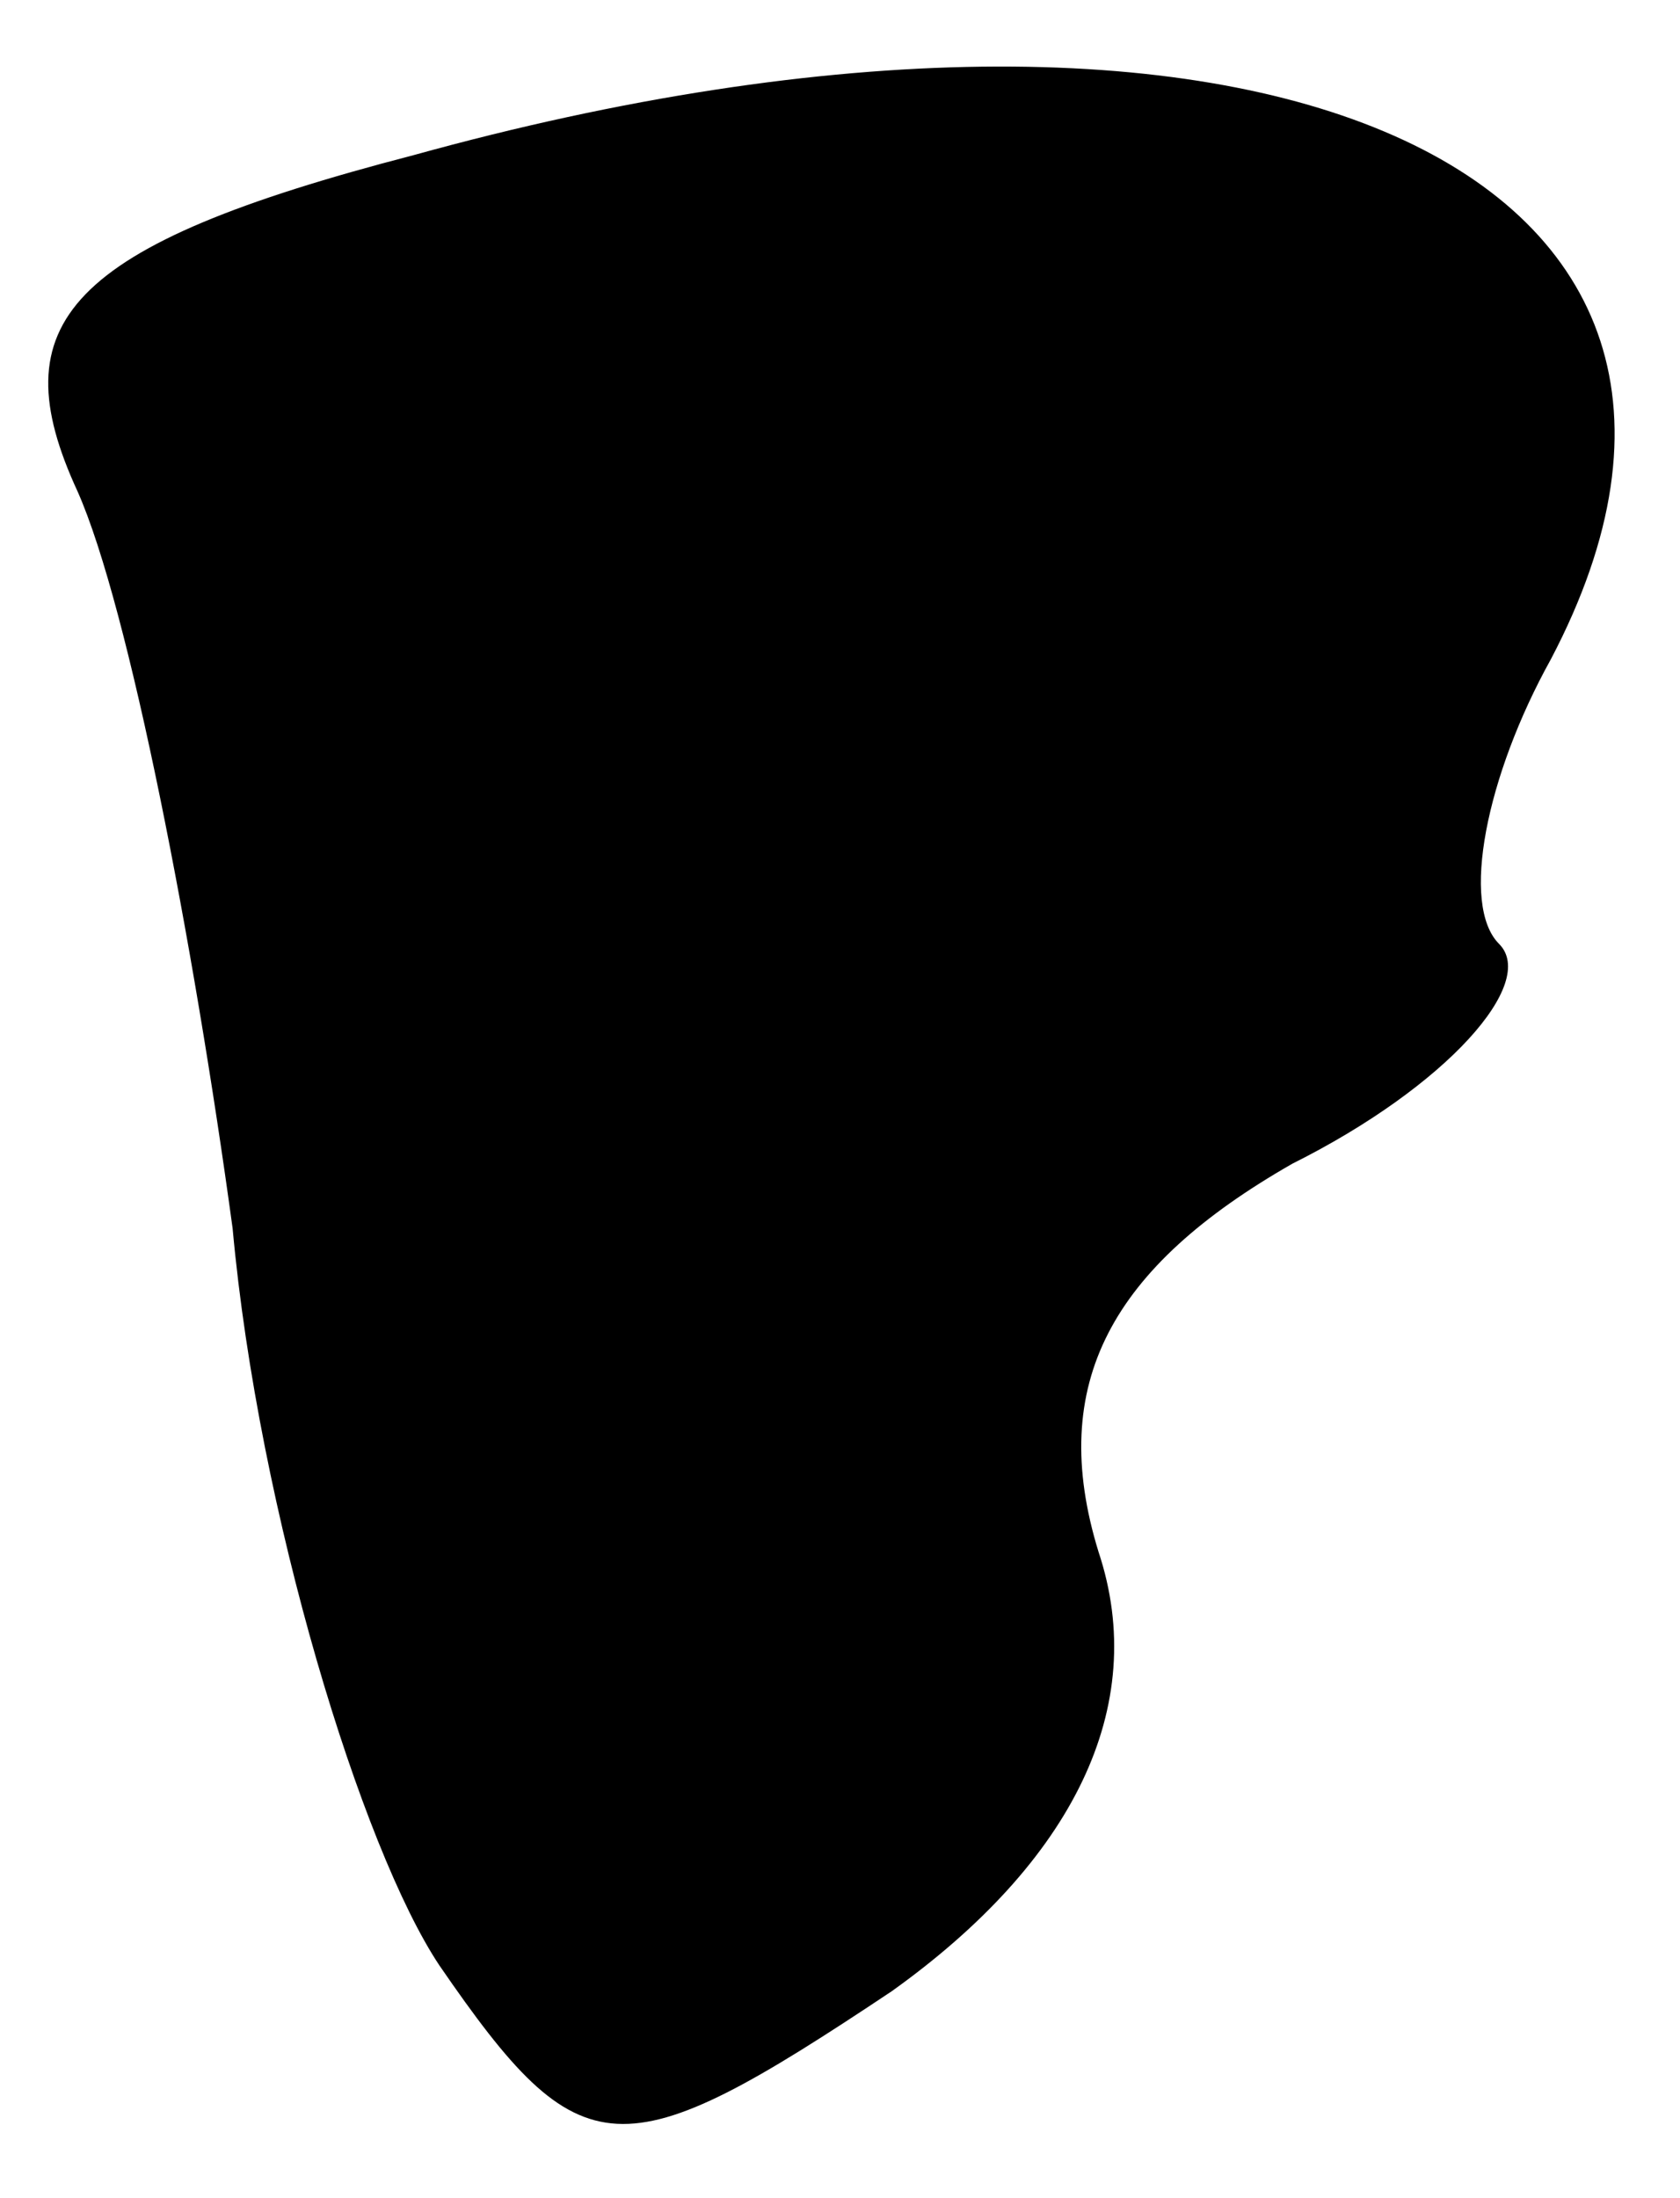 <?xml version="1.0" standalone="no"?>
<!DOCTYPE svg PUBLIC "-//W3C//DTD SVG 20010904//EN"
 "http://www.w3.org/TR/2001/REC-SVG-20010904/DTD/svg10.dtd">
<svg version="1.0" xmlns="http://www.w3.org/2000/svg"
 width="13pt" height="17pt" viewBox="0 0 13 17"
 preserveAspectRatio="xMidYMid meet">
<g transform="translate(0,17) scale(0.1,-0.1)"
fill="#000000" stroke="none">
<path fill="#000000" stroke="none" d="M32 158 c-27 -7 -32 -13 -26 -26 4 -9
9 -35 12 -57 2 -22 10 -48 16 -57 11 -16 14 -16 35 -2 14 10 20 22 16 34 -4
13 1 22 15 30 12 6 19 14 16 17 -3 3 -1 13 4 22 20 38 -23 57 -88 39z"/>
</g>
</svg>
